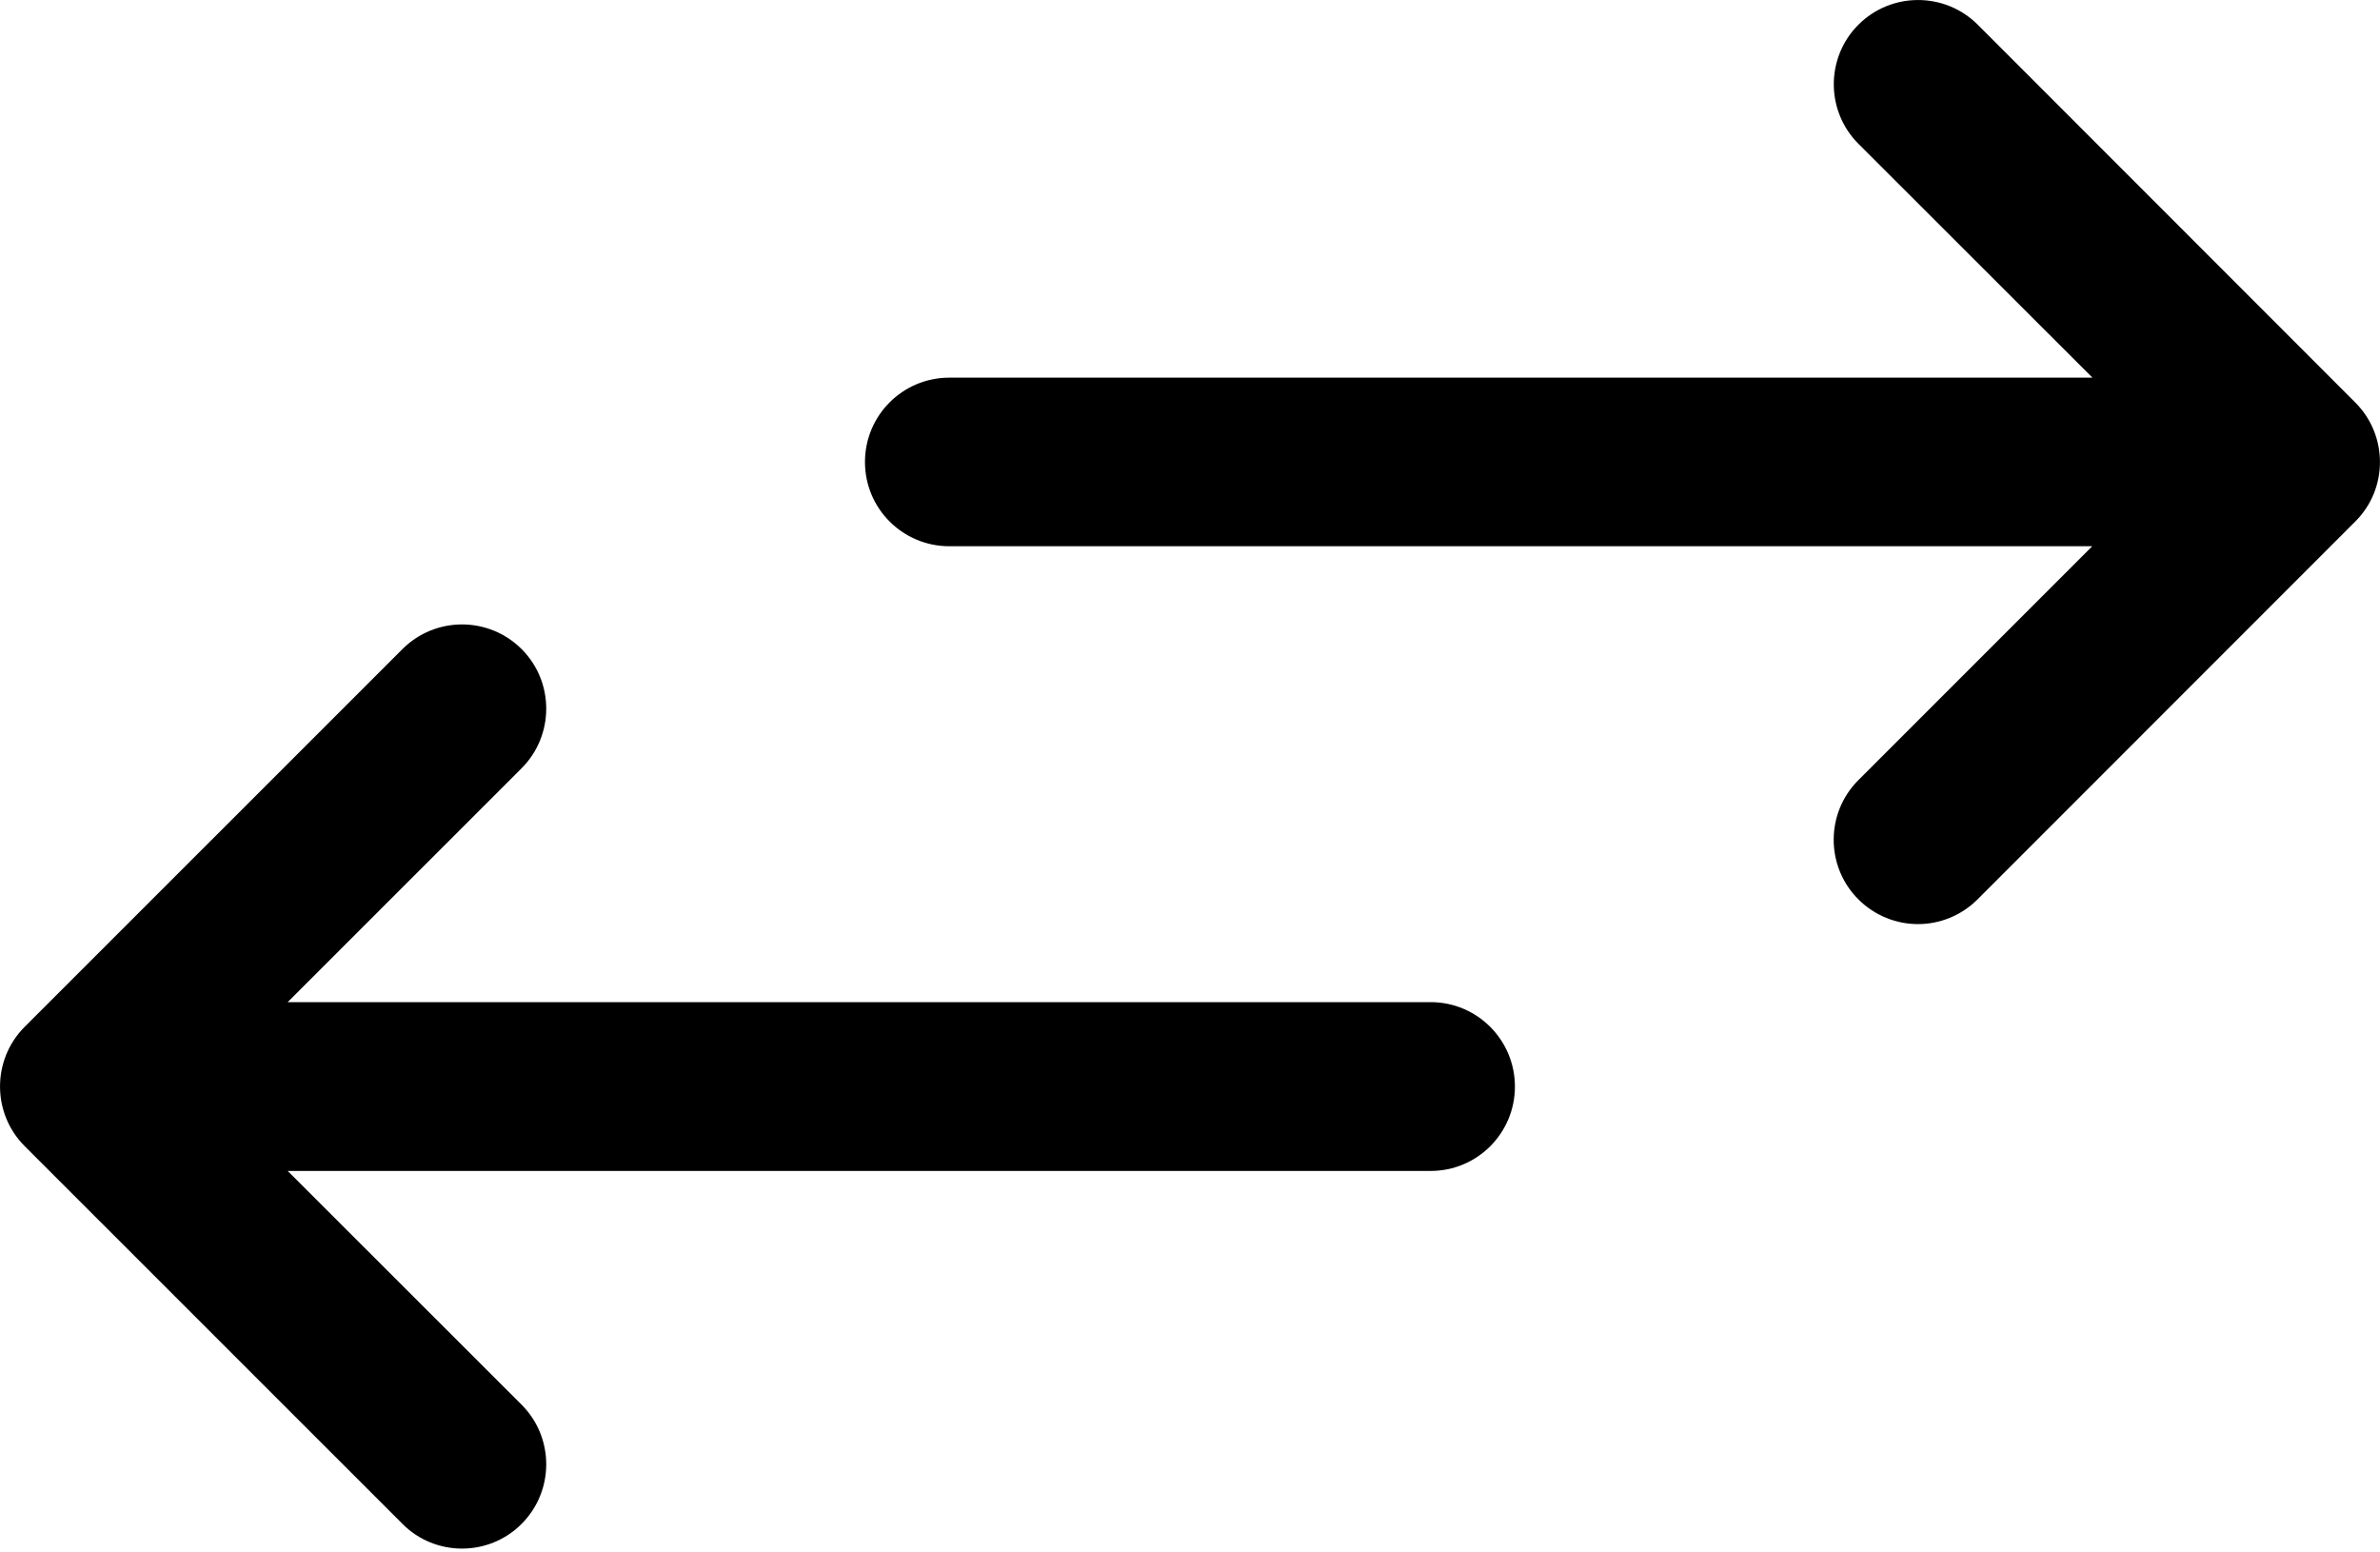 <svg width="23" height="15" viewBox="0 0 23 15" fill="none" xmlns="http://www.w3.org/2000/svg">
<path d="M22.761 3.889L19.112 0.238C18.794 -0.079 18.278 -0.079 17.96 0.238C17.642 0.556 17.642 1.072 17.96 1.39L20.221 3.649H9.174C8.724 3.649 8.359 4.013 8.359 4.464C8.359 4.914 8.724 5.278 9.174 5.278H20.219L17.959 7.538C17.641 7.856 17.641 8.372 17.959 8.69C18.119 8.849 18.327 8.929 18.535 8.929C18.743 8.929 18.951 8.849 19.111 8.69L22.761 5.039C23.079 4.723 23.079 4.207 22.761 3.889Z" fill="black"/>
<path d="M13.826 9.683H2.78L5.041 7.423C5.358 7.105 5.358 6.589 5.041 6.272C4.723 5.954 4.207 5.954 3.889 6.272L0.238 9.922C-0.079 10.24 -0.079 10.756 0.238 11.074L3.889 14.724C4.048 14.884 4.257 14.963 4.465 14.963C4.673 14.963 4.882 14.884 5.041 14.724C5.358 14.406 5.358 13.891 5.041 13.573L2.78 11.314H13.826C14.276 11.314 14.64 10.949 14.64 10.499C14.64 10.049 14.276 9.683 13.826 9.683Z" fill="black"/>
</svg>
